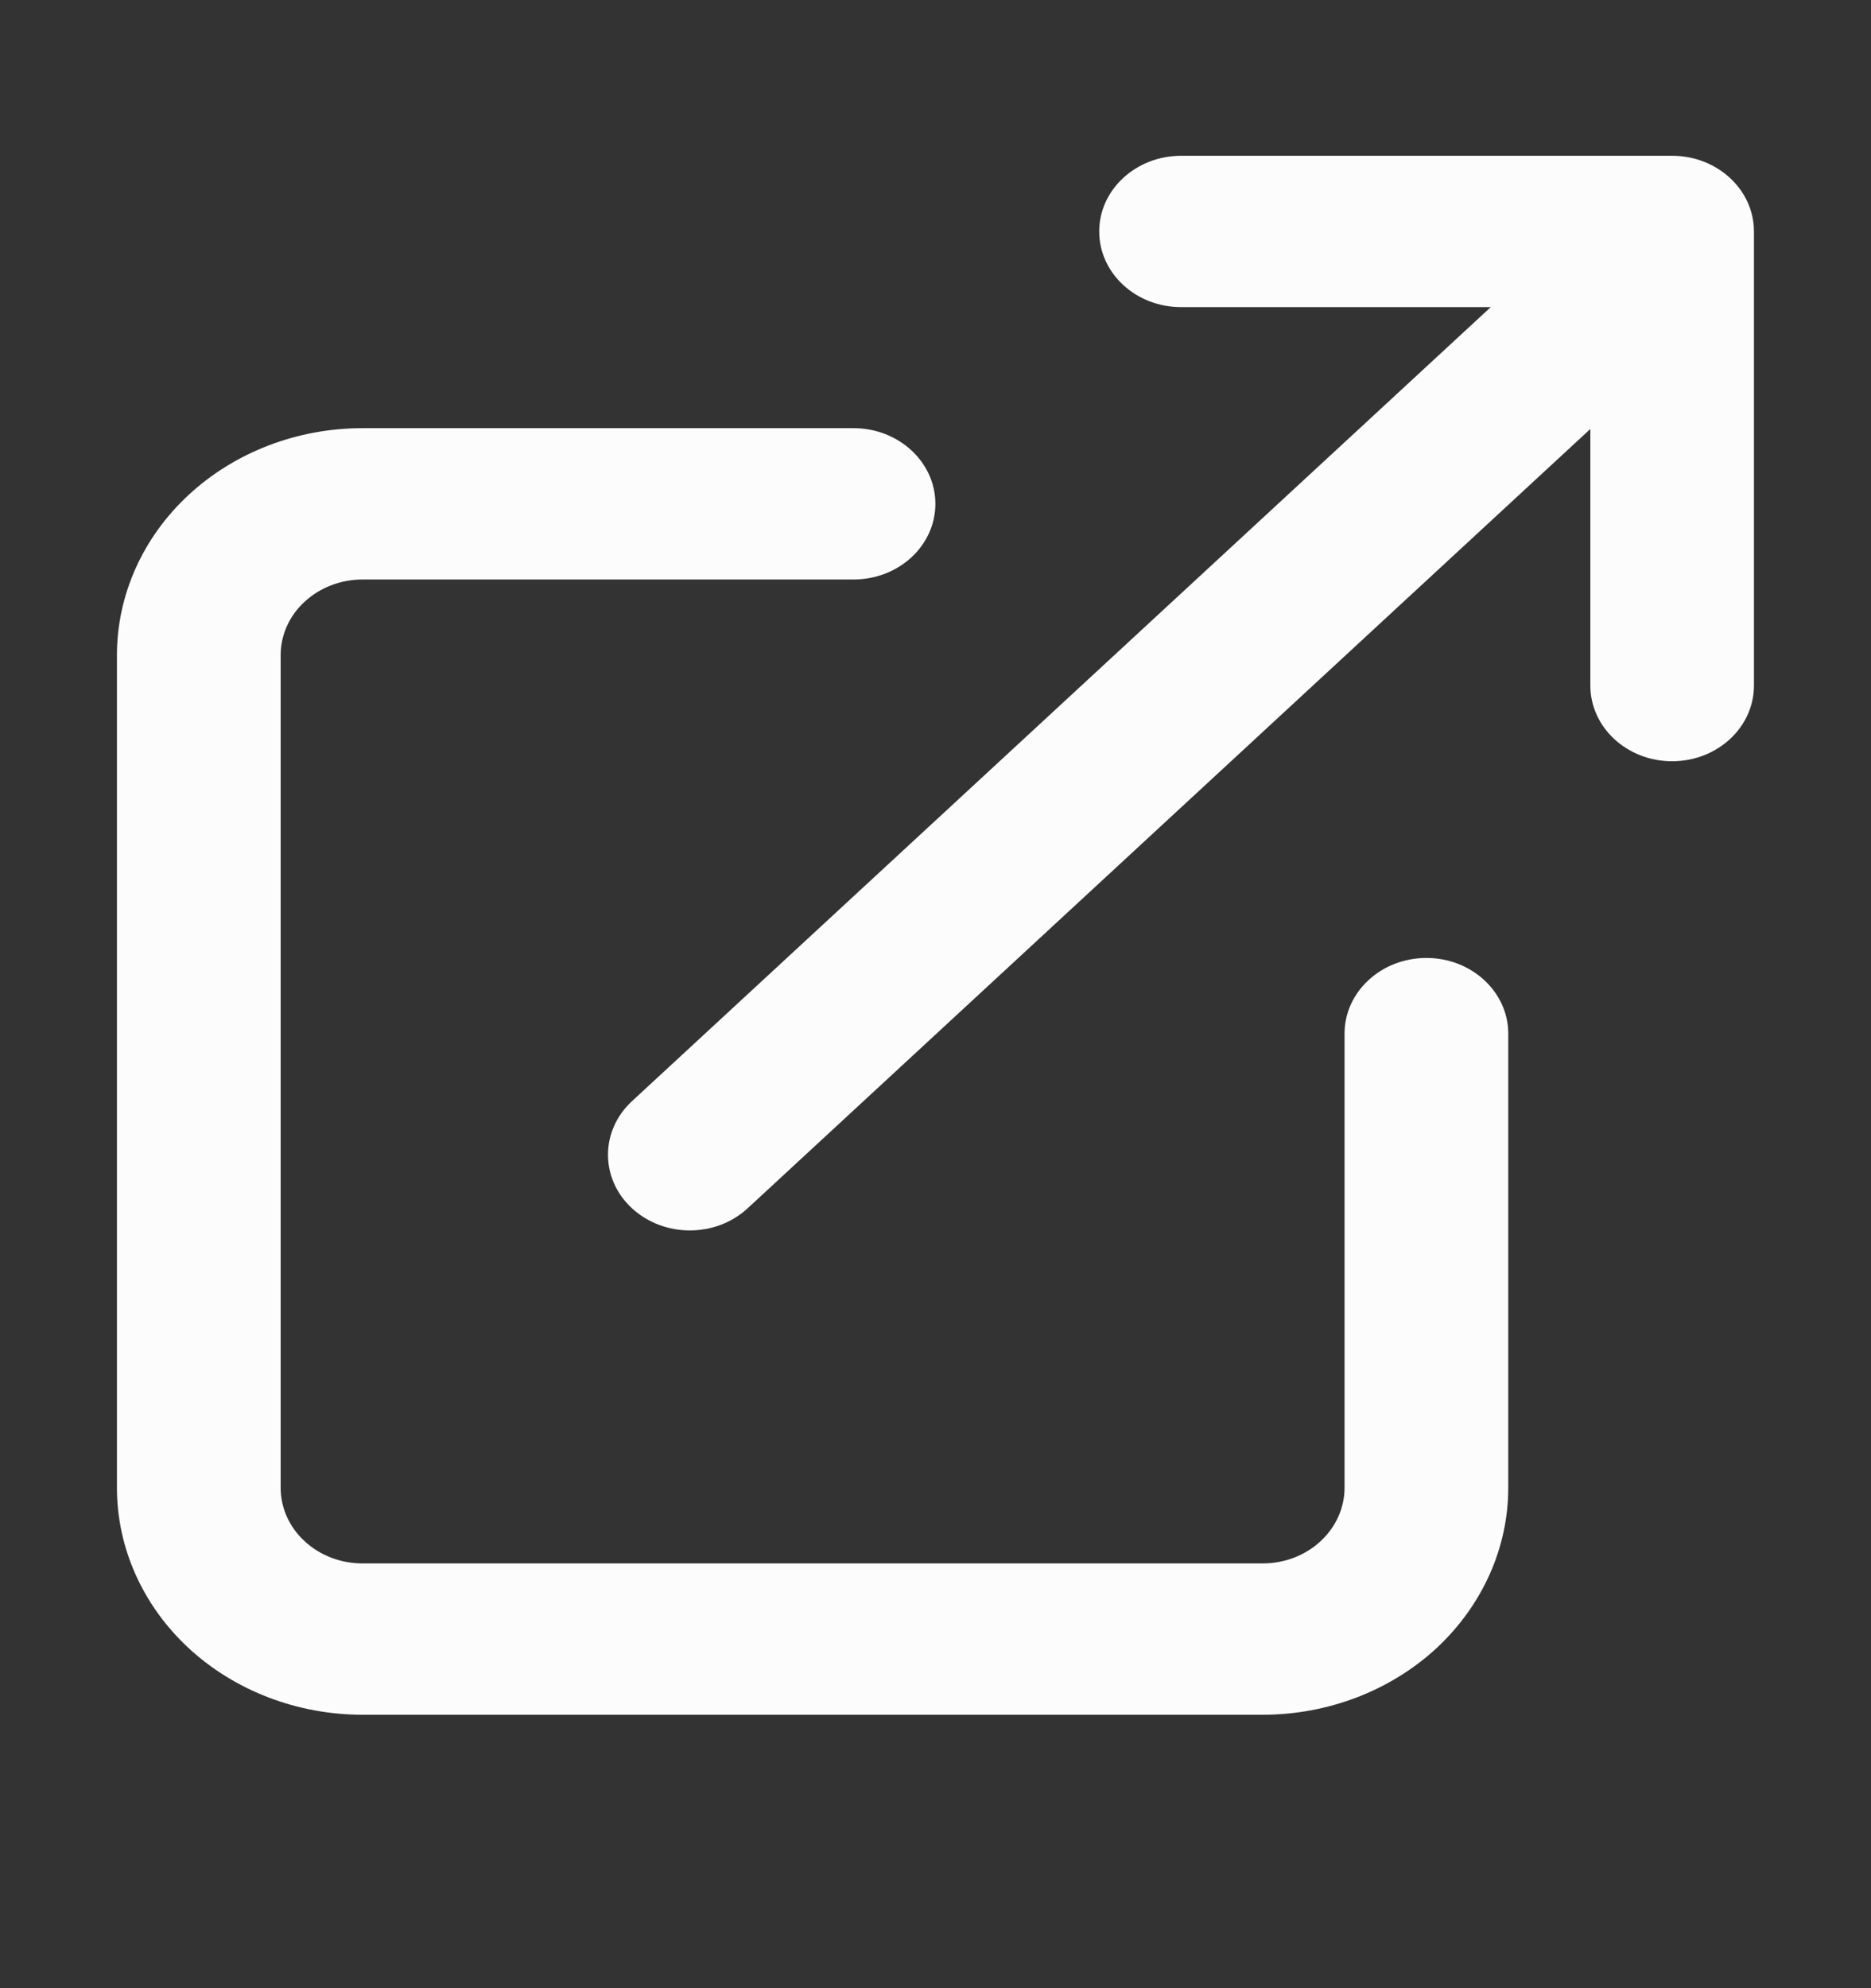 <svg viewBox="0 0 16 17" fill="#FCFCFC" xmlns="http://www.w3.org/2000/svg">
<rect x="0" y="0" width="16" height="17" fill="#333333" stroke="none"/>
<path fill-rule="evenodd" clip-rule="evenodd" d="M3.1 4.955C2.914 4.955 2.736 5.024 2.605 5.145C2.473 5.266 2.4 5.431 2.4 5.602V12.721C2.4 12.892 2.473 13.057 2.605 13.178C2.736 13.3 2.914 13.368 3.1 13.368H10.798C10.984 13.368 11.162 13.3 11.293 13.178C11.424 13.057 11.498 12.892 11.498 12.721V8.838C11.498 8.481 11.811 8.191 12.198 8.191C12.584 8.191 12.898 8.481 12.898 8.838V12.721C12.898 13.236 12.676 13.729 12.283 14.094C11.889 14.457 11.355 14.662 10.798 14.662H3.1C2.543 14.662 2.009 14.457 1.615 14.094C1.221 13.729 1 13.236 1 12.721V5.602C1 5.088 1.221 4.594 1.615 4.23C2.009 3.866 2.543 3.661 3.1 3.661H7.299C7.685 3.661 7.999 3.951 7.999 4.308C7.999 4.666 7.685 4.955 7.299 4.955H3.1Z" fill="inherit"/>
<path fill-rule="evenodd" clip-rule="evenodd" d="M9.4 1.979C9.4 1.622 9.714 1.332 10.1 1.332H14.299C14.686 1.332 14.999 1.622 14.999 1.979V5.862C14.999 6.219 14.686 6.509 14.299 6.509C13.913 6.509 13.6 6.219 13.6 5.862V2.626H10.1C9.714 2.626 9.4 2.337 9.4 1.979Z" fill="inherit"/>
<path fill-rule="evenodd" clip-rule="evenodd" d="M14.092 2.298C14.366 2.551 14.366 2.96 14.092 3.213L6.394 10.331C6.121 10.584 5.678 10.584 5.404 10.331C5.131 10.079 5.131 9.669 5.404 9.416L13.103 2.298C13.376 2.045 13.819 2.045 14.092 2.298Z" fill="inherit"/>
</svg>

